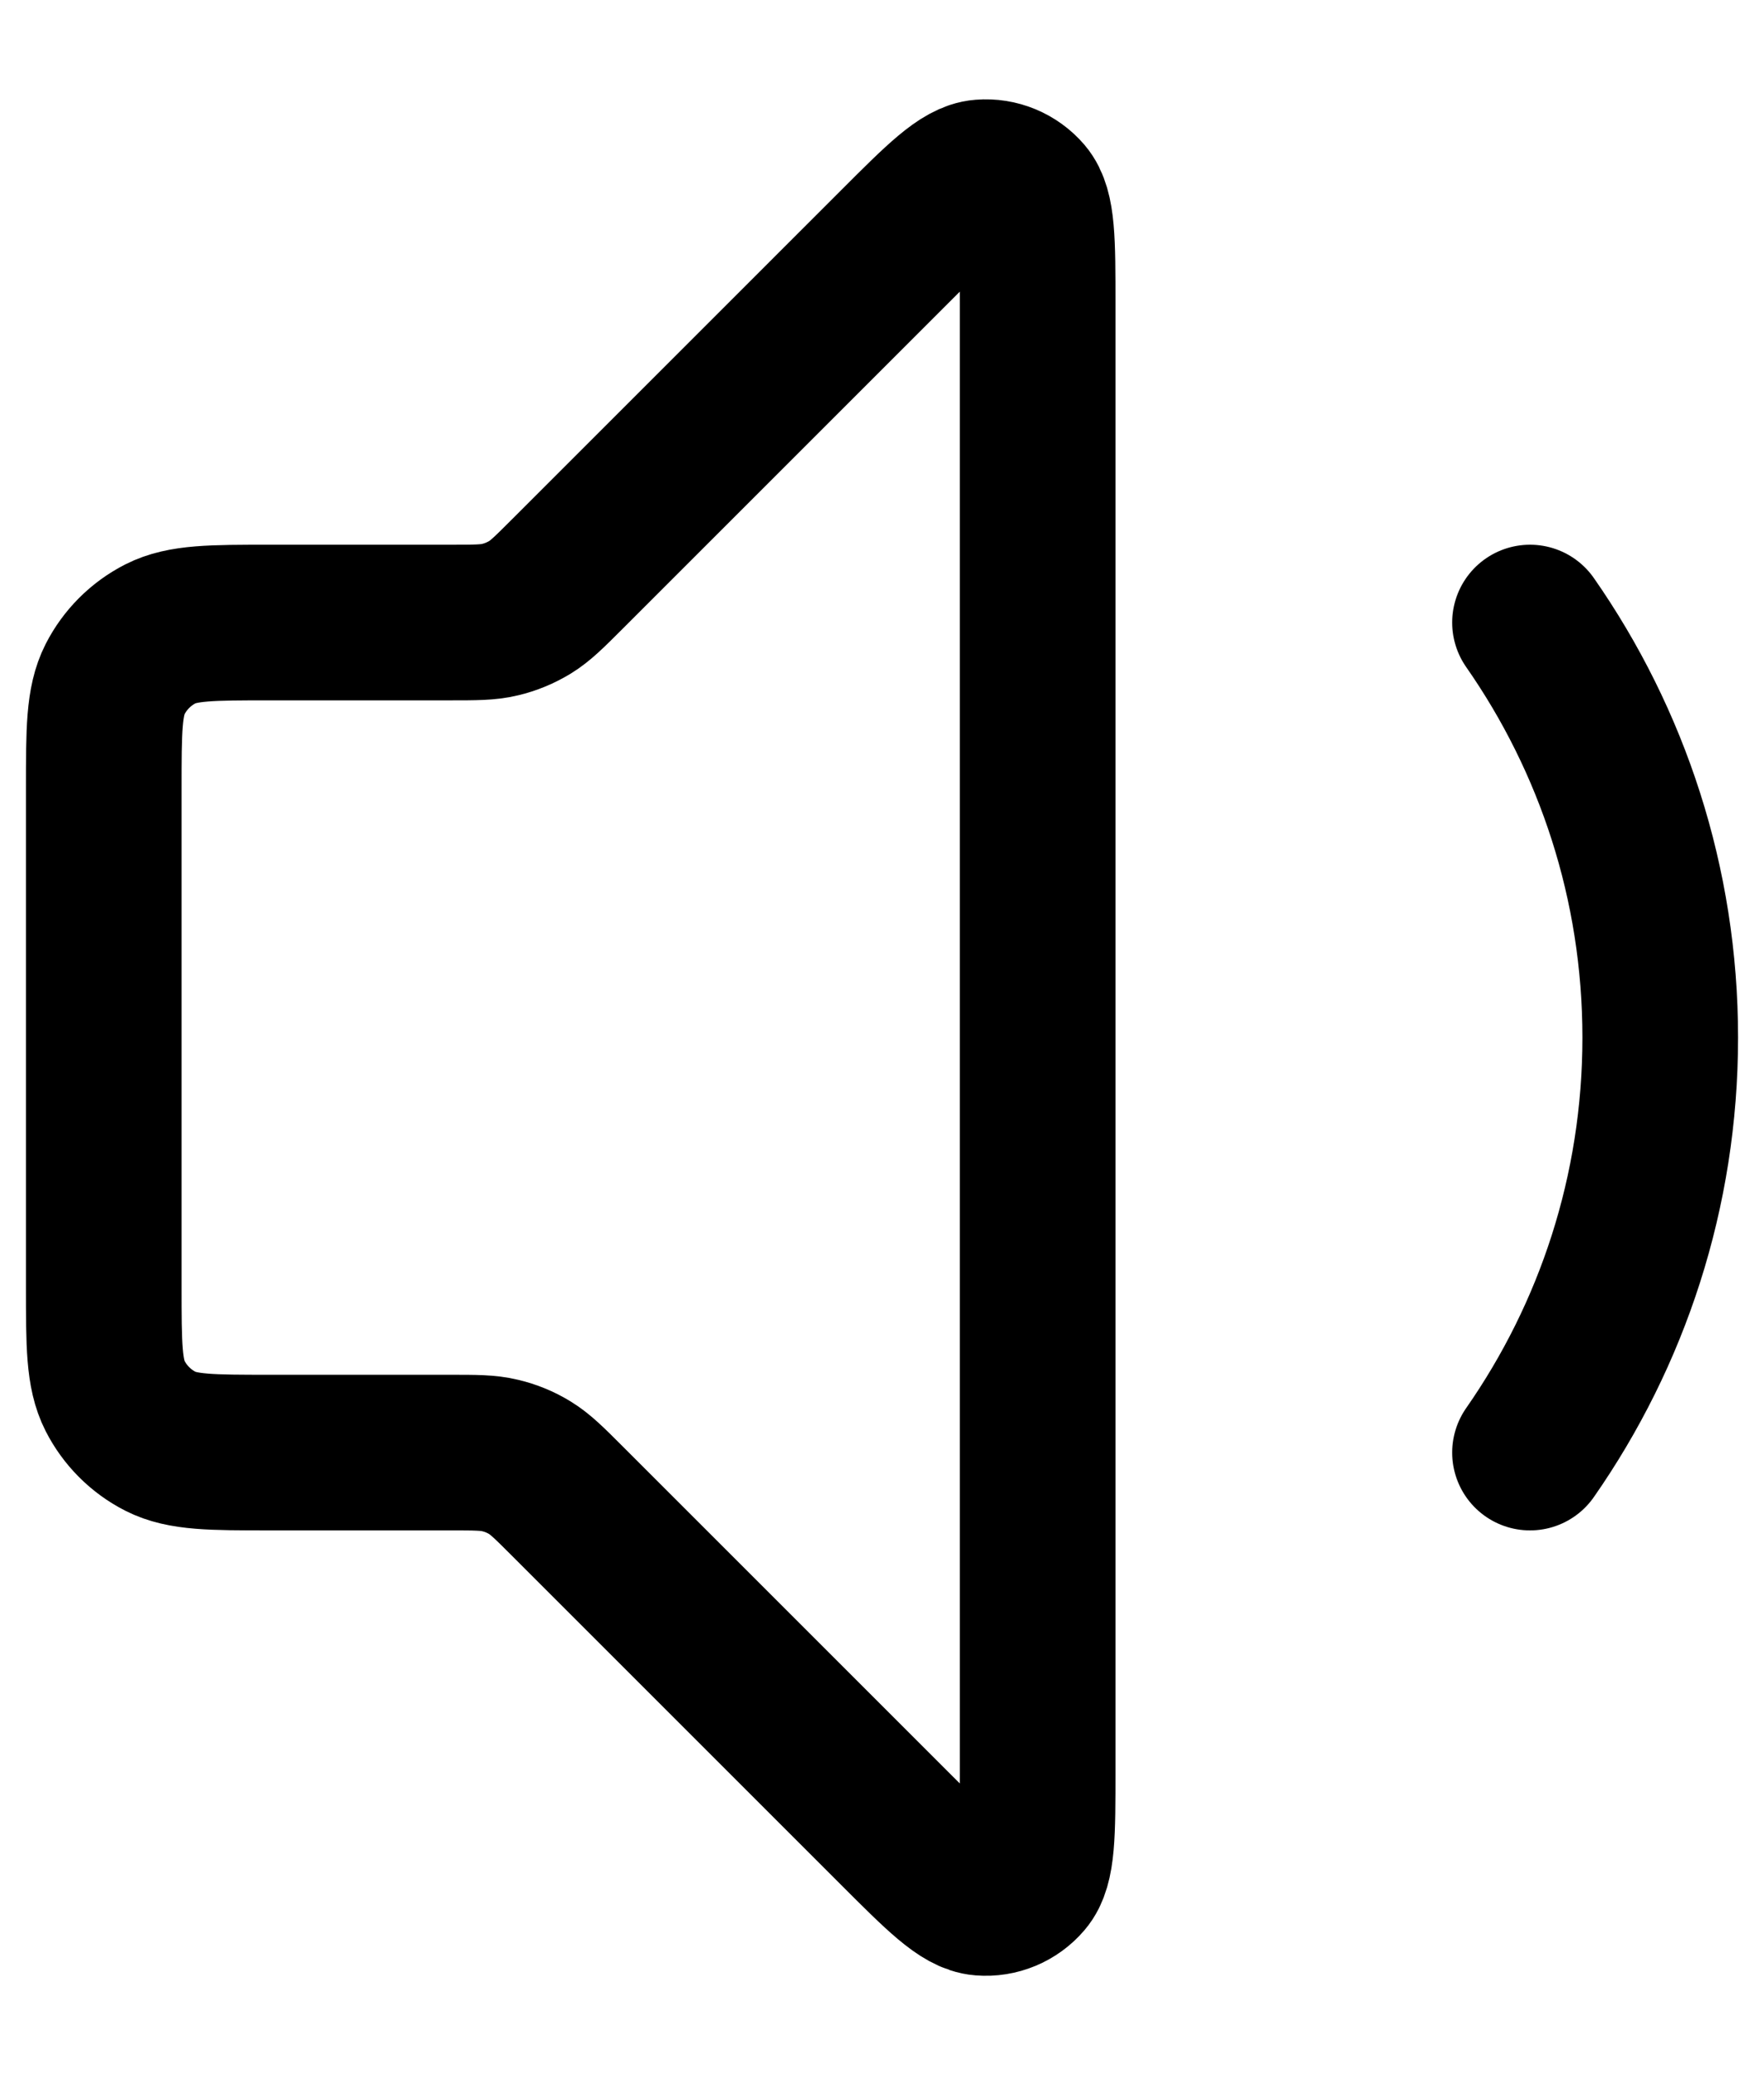 <svg width="17" height="20" viewBox="0 0 17 20" fill="none" xmlns="http://www.w3.org/2000/svg">
    <path
        d="M14.745 6C15.536 7.134 16 8.513 16 10C16 11.487 15.536 12.866 14.745 14M8.634 2.366L5.469 5.531C5.296 5.704 5.209 5.791 5.108 5.853C5.019 5.907 4.921 5.948 4.819 5.972C4.704 6 4.582 6 4.337 6H2.6C2.04 6 1.76 6 1.546 6.109C1.358 6.205 1.205 6.358 1.109 6.546C1 6.76 1 7.04 1 7.6V12.4C1 12.96 1 13.24 1.109 13.454C1.205 13.642 1.358 13.795 1.546 13.891C1.76 14 2.04 14 2.6 14H4.337C4.582 14 4.704 14 4.819 14.028C4.921 14.052 5.019 14.092 5.108 14.147C5.209 14.209 5.296 14.296 5.469 14.469L8.634 17.634C9.063 18.063 9.277 18.277 9.461 18.291C9.62 18.304 9.776 18.239 9.88 18.117C10 17.977 10 17.674 10 17.069V2.931C10 2.325 10 2.023 9.88 1.882C9.776 1.761 9.62 1.696 9.461 1.709C9.277 1.723 9.063 1.937 8.634 2.366Z"
        stroke="currentColor" stroke-width="1.5" stroke-linecap="round" stroke-linejoin="round" />
</svg>